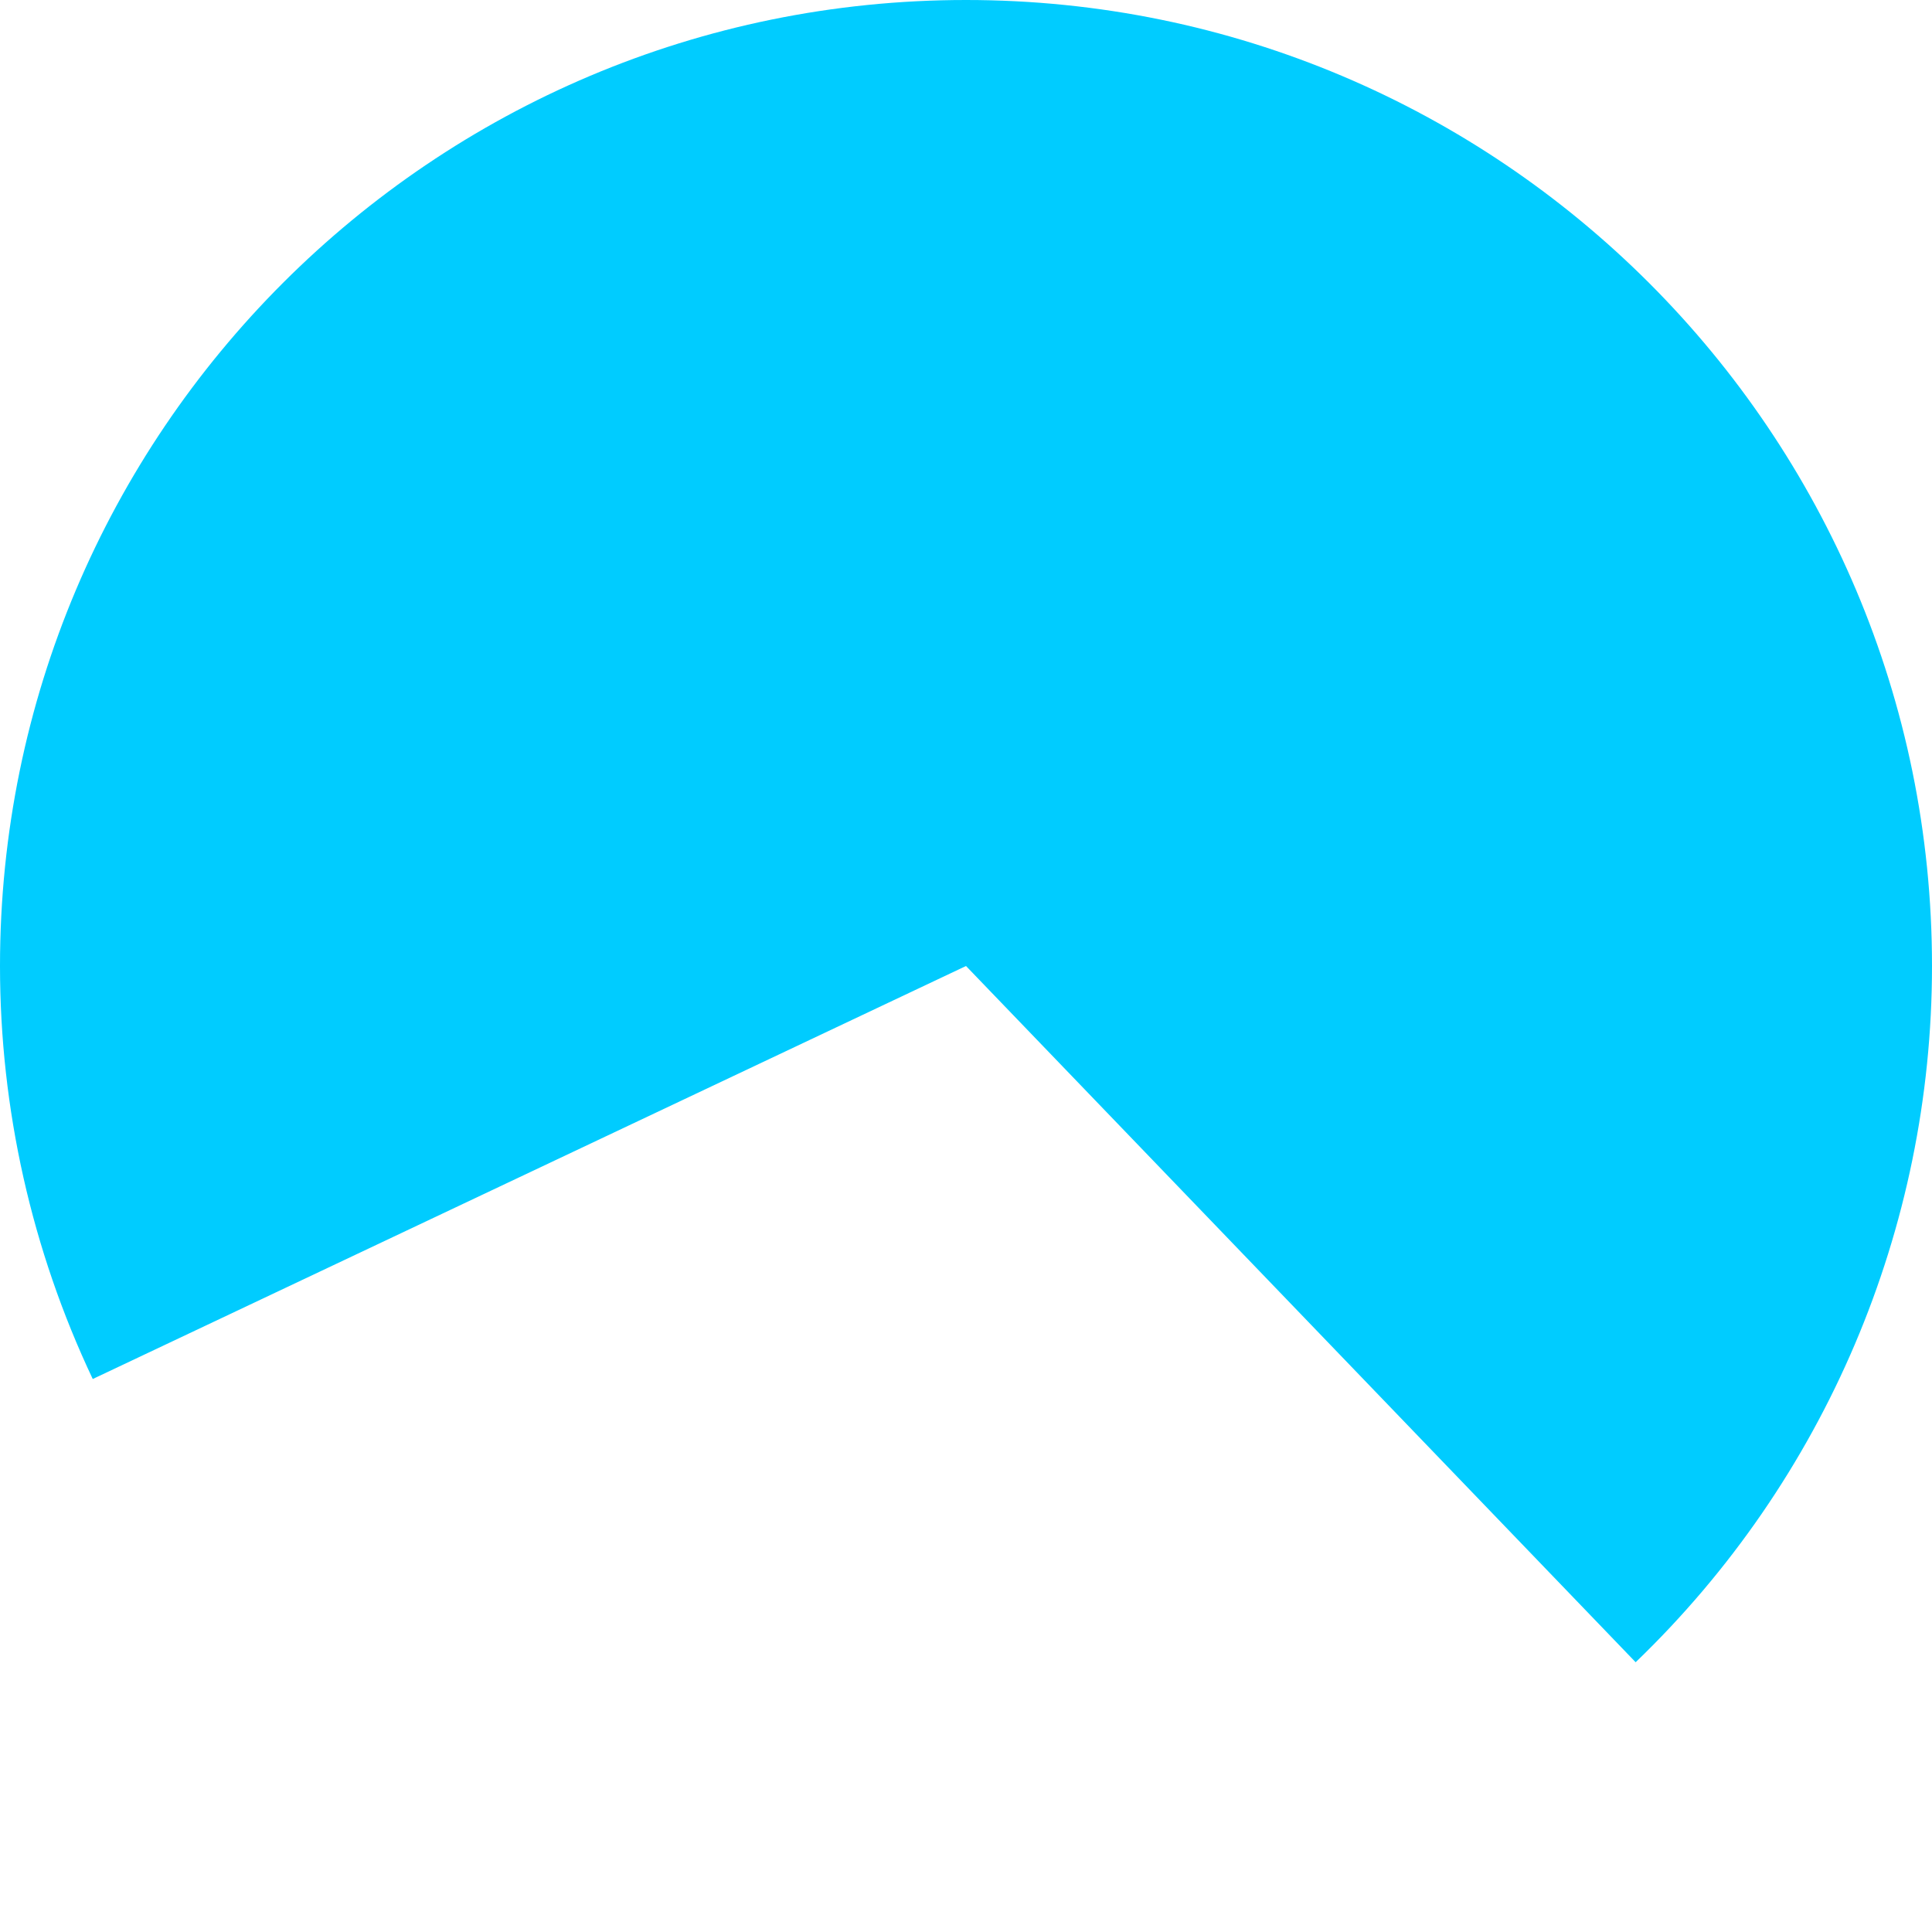 ﻿<?xml version="1.0" encoding="utf-8"?>
<svg version="1.1" xmlns:xlink="http://www.w3.org/1999/xlink" width="255px" height="255px" xmlns="http://www.w3.org/2000/svg">
  <g transform="matrix(1 0 0 1 6487 -528 )">
    <path d="M -6359.5 528  C -6289.084 528  -6232 585.084  -6232 655.5  C -6232 690.176  -6246.123 723.356  -6271.115 747.394  L -6359.5 655.5  L -6474.759 710.012  C -6482.819 692.97  -6487 674.352  -6487 655.5  C -6487 585.084  -6429.916 528  -6359.5 528  Z " fill-rule="nonzero" fill="#00ccff" stroke="none" />
  </g>
</svg>